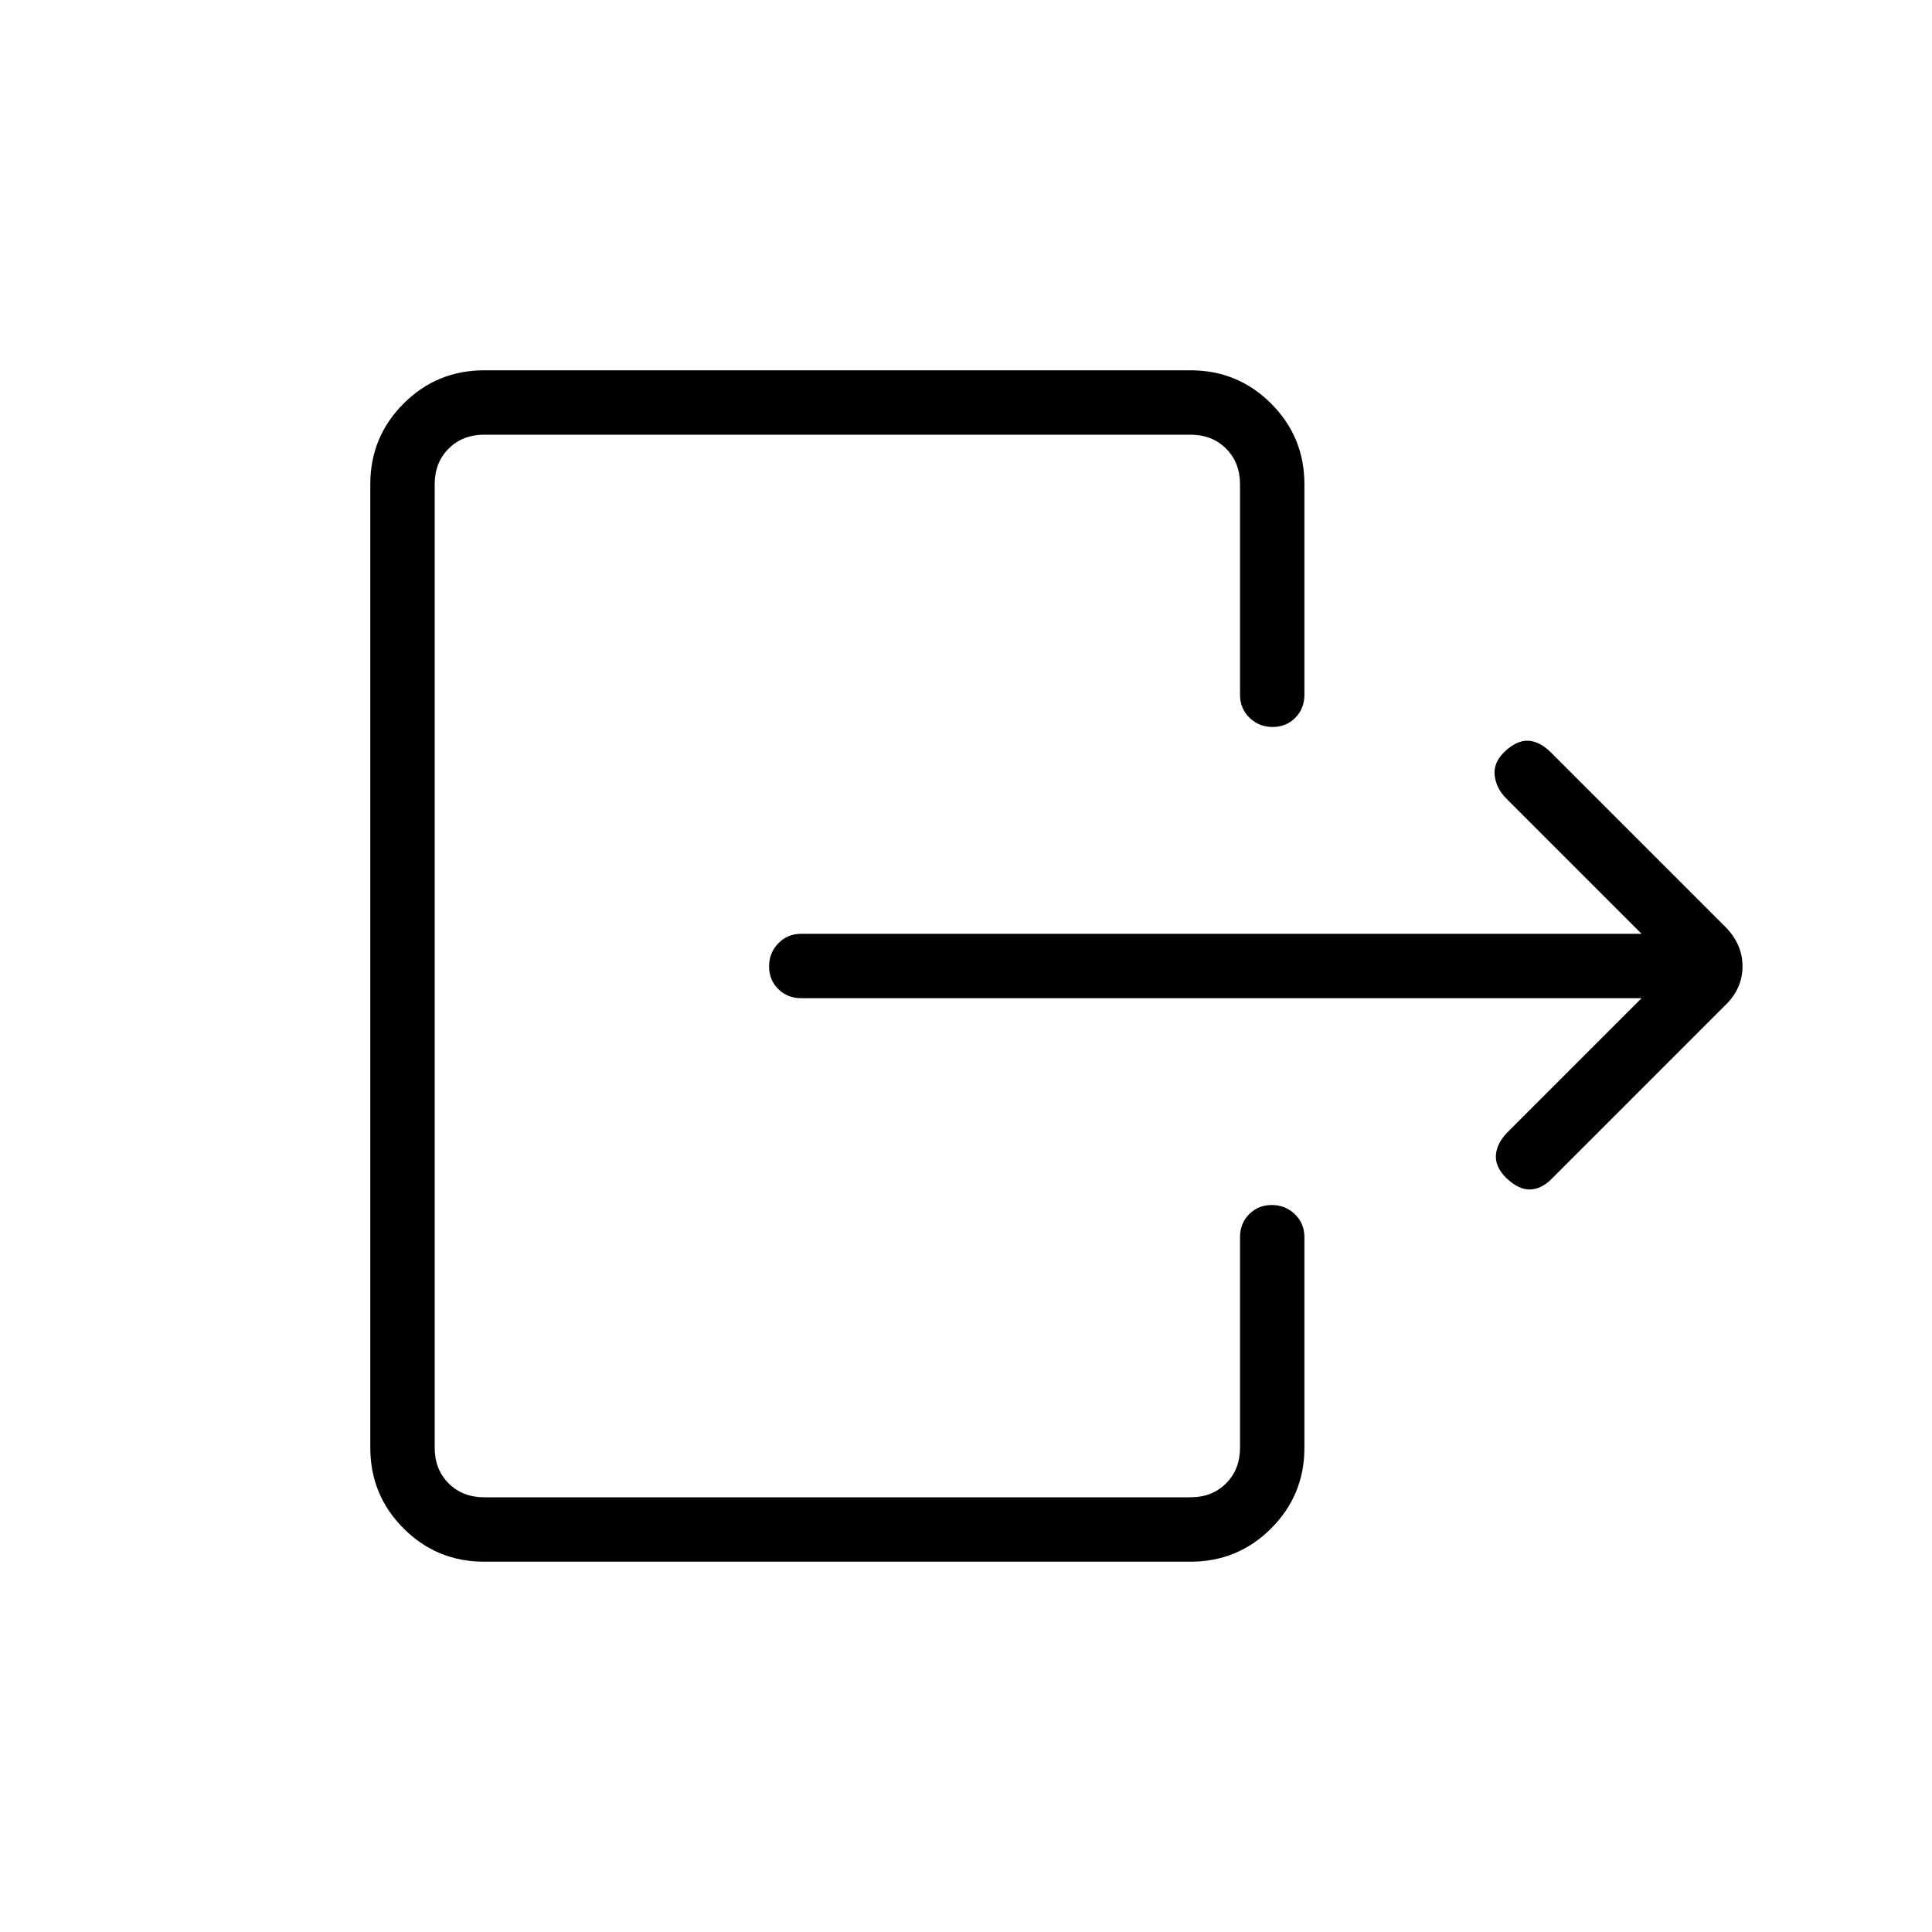 <svg xmlns="http://www.w3.org/2000/svg" height="20" viewBox="0 -960 960 960" width="20"><path d="M815.692-464H398.154q-6.839 0-11.42-4.52-4.58-4.52-4.58-11.269 0-6.75 4.58-11.48 4.581-4.731 11.42-4.731h417.538l-67.167-67.167q-5.063-5.064-5.833-11.487-.769-6.423 5.138-12.038 6.093-5.616 11.747-5.231 5.654.384 11.23 5.96l86.387 86.387q8.652 8.653 8.652 19.758 0 11.105-8.692 19.433l-86.351 86.352q-4.803 4.802-10.341 5.072-5.539.269-11.632-5.347-5.907-5.615-5.522-11.654.384-6.038 5.956-11.61L815.692-464ZM616.154-614.769v-104.616q0-10.769-6.923-17.692T591.539-744H240.615q-10.769 0-17.692 6.923T216-719.385v478.77q0 10.769 6.923 17.692T240.615-216h350.924q10.769 0 17.692-6.923t6.923-17.692v-104.616q0-6.838 4.52-11.419t11.269-4.581q6.749 0 11.48 4.581 4.731 4.581 4.731 11.419v104.616q0 23.546-16.535 40.081Q615.085-184 591.539-184H240.615q-23.546 0-40.081-16.534Q184-217.069 184-240.615v-478.77q0-23.546 16.534-40.081Q217.069-776 240.615-776h350.924q23.546 0 40.08 16.534 16.535 16.535 16.535 40.081v104.616q0 6.838-4.52 11.419-4.521 4.581-11.27 4.581t-11.479-4.581q-4.731-4.581-4.731-11.419Z"/></svg>